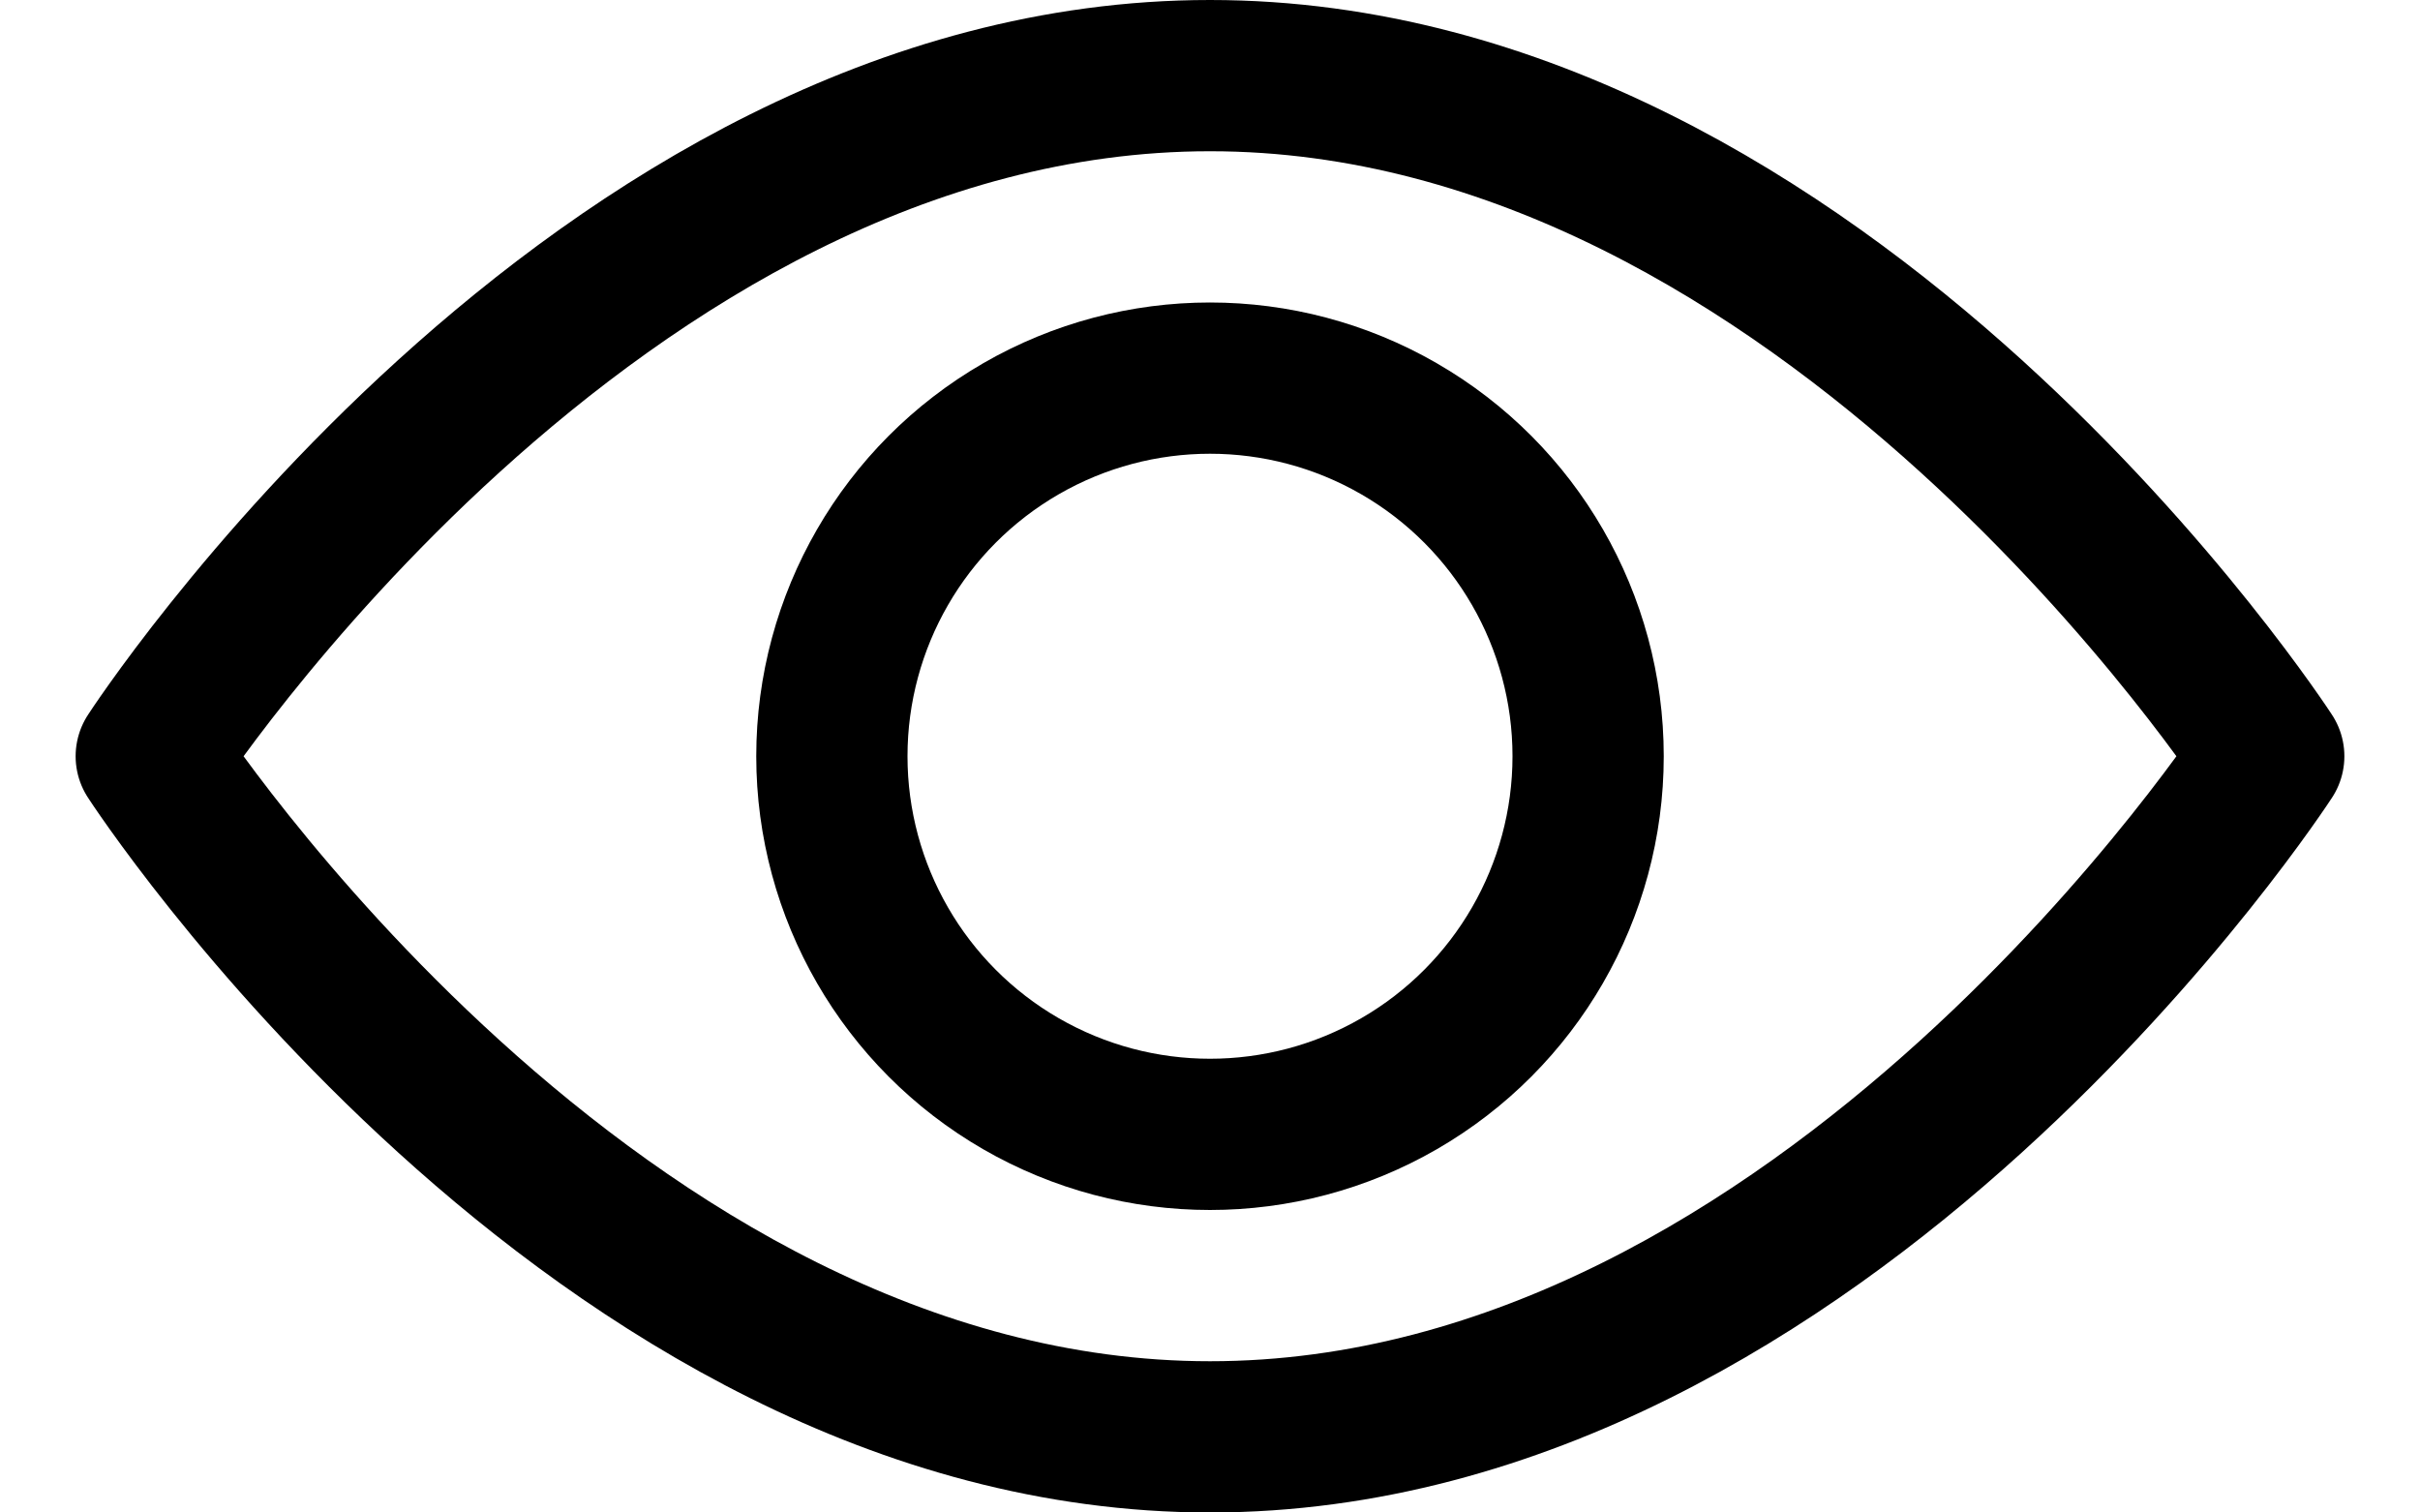<svg width="16" height="10" viewBox="0 0 16 10" fill="none" xmlns="http://www.w3.org/2000/svg">
<path d="M8 0.5C3.917 0.5 1 5 1 5C1 5 3.917 9.5 8 9.5C12.083 9.5 15 5 15 5C15 5 12.083 0.5 8 0.5Z" stroke="black" stroke-linejoin="round"/>
<circle cx="8" cy="5" r="2.5" stroke="black"/>
</svg>
